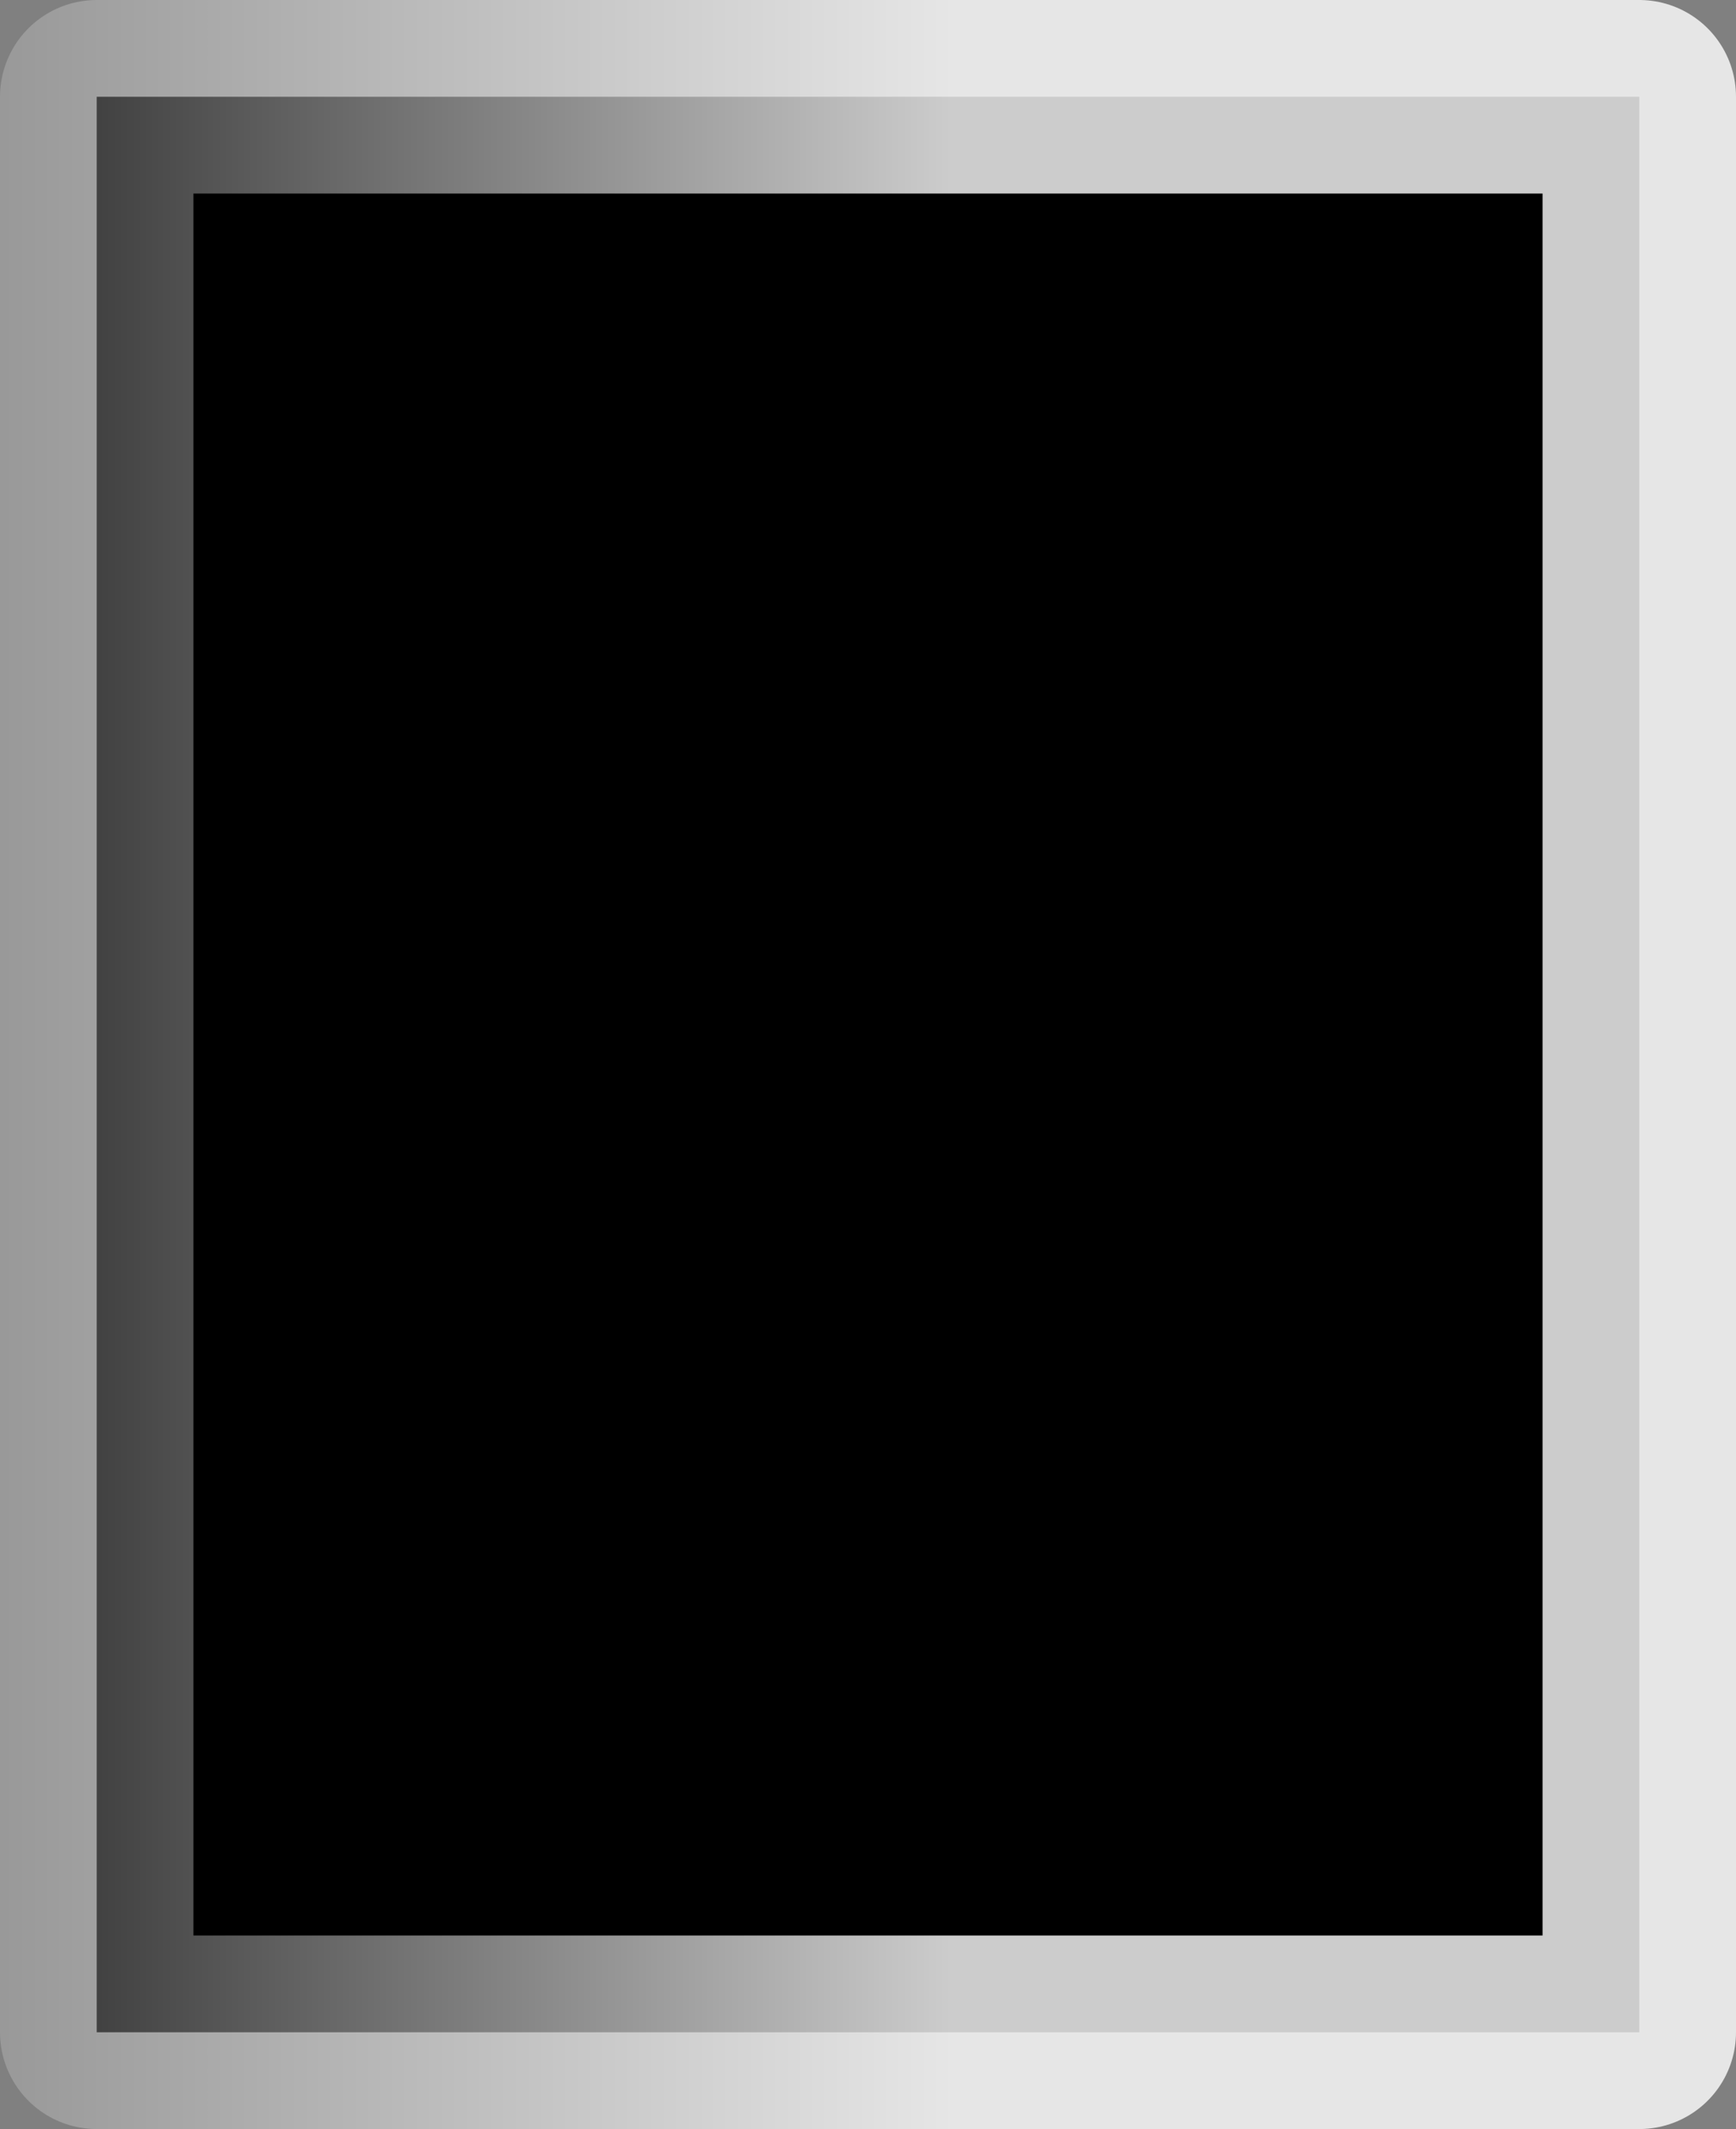 <?xml version="1.0" encoding="UTF-8" standalone="no"?>
<svg xmlns:ffdec="https://www.free-decompiler.com/flash" xmlns:xlink="http://www.w3.org/1999/xlink" ffdec:objectType="shape" height="22.0px" width="17.95px" xmlns="http://www.w3.org/2000/svg">
  <rect width="100%" height="100%" fill="#808080" stroke="none"/>
  <g transform="matrix(1.0, 0.0, 0.0, 1.0, 8.95, 11.0)">
    <path d="M-7.95 -10.0 L8.0 -10.0 8.0 10.0 -7.95 10.0 -7.95 -10.0" fill="#000000" fill-rule="evenodd" stroke="none"/>
    <path d="M-7.95 -10.0 L8.0 -10.0 8.0 10.0 -7.95 10.0 -7.95 -10.0 Z" fill="none" stroke="url(#gradient0)" stroke-linecap="round" stroke-linejoin="round" stroke-width="2.0"/>
  </g>
  <defs>
    <linearGradient gradientTransform="matrix(0.011, 0.0, 0.0, 0.013, 0.0, 0.0)" gradientUnits="userSpaceOnUse" id="gradient0" spreadMethod="pad" x1="-819.2" x2="819.2">
      <stop offset="0.0" stop-color="#ffffff" stop-opacity="0.192"/>
      <stop offset="0.549" stop-color="#ffffff" stop-opacity="0.8"/>
    </linearGradient>
  </defs>
</svg>
